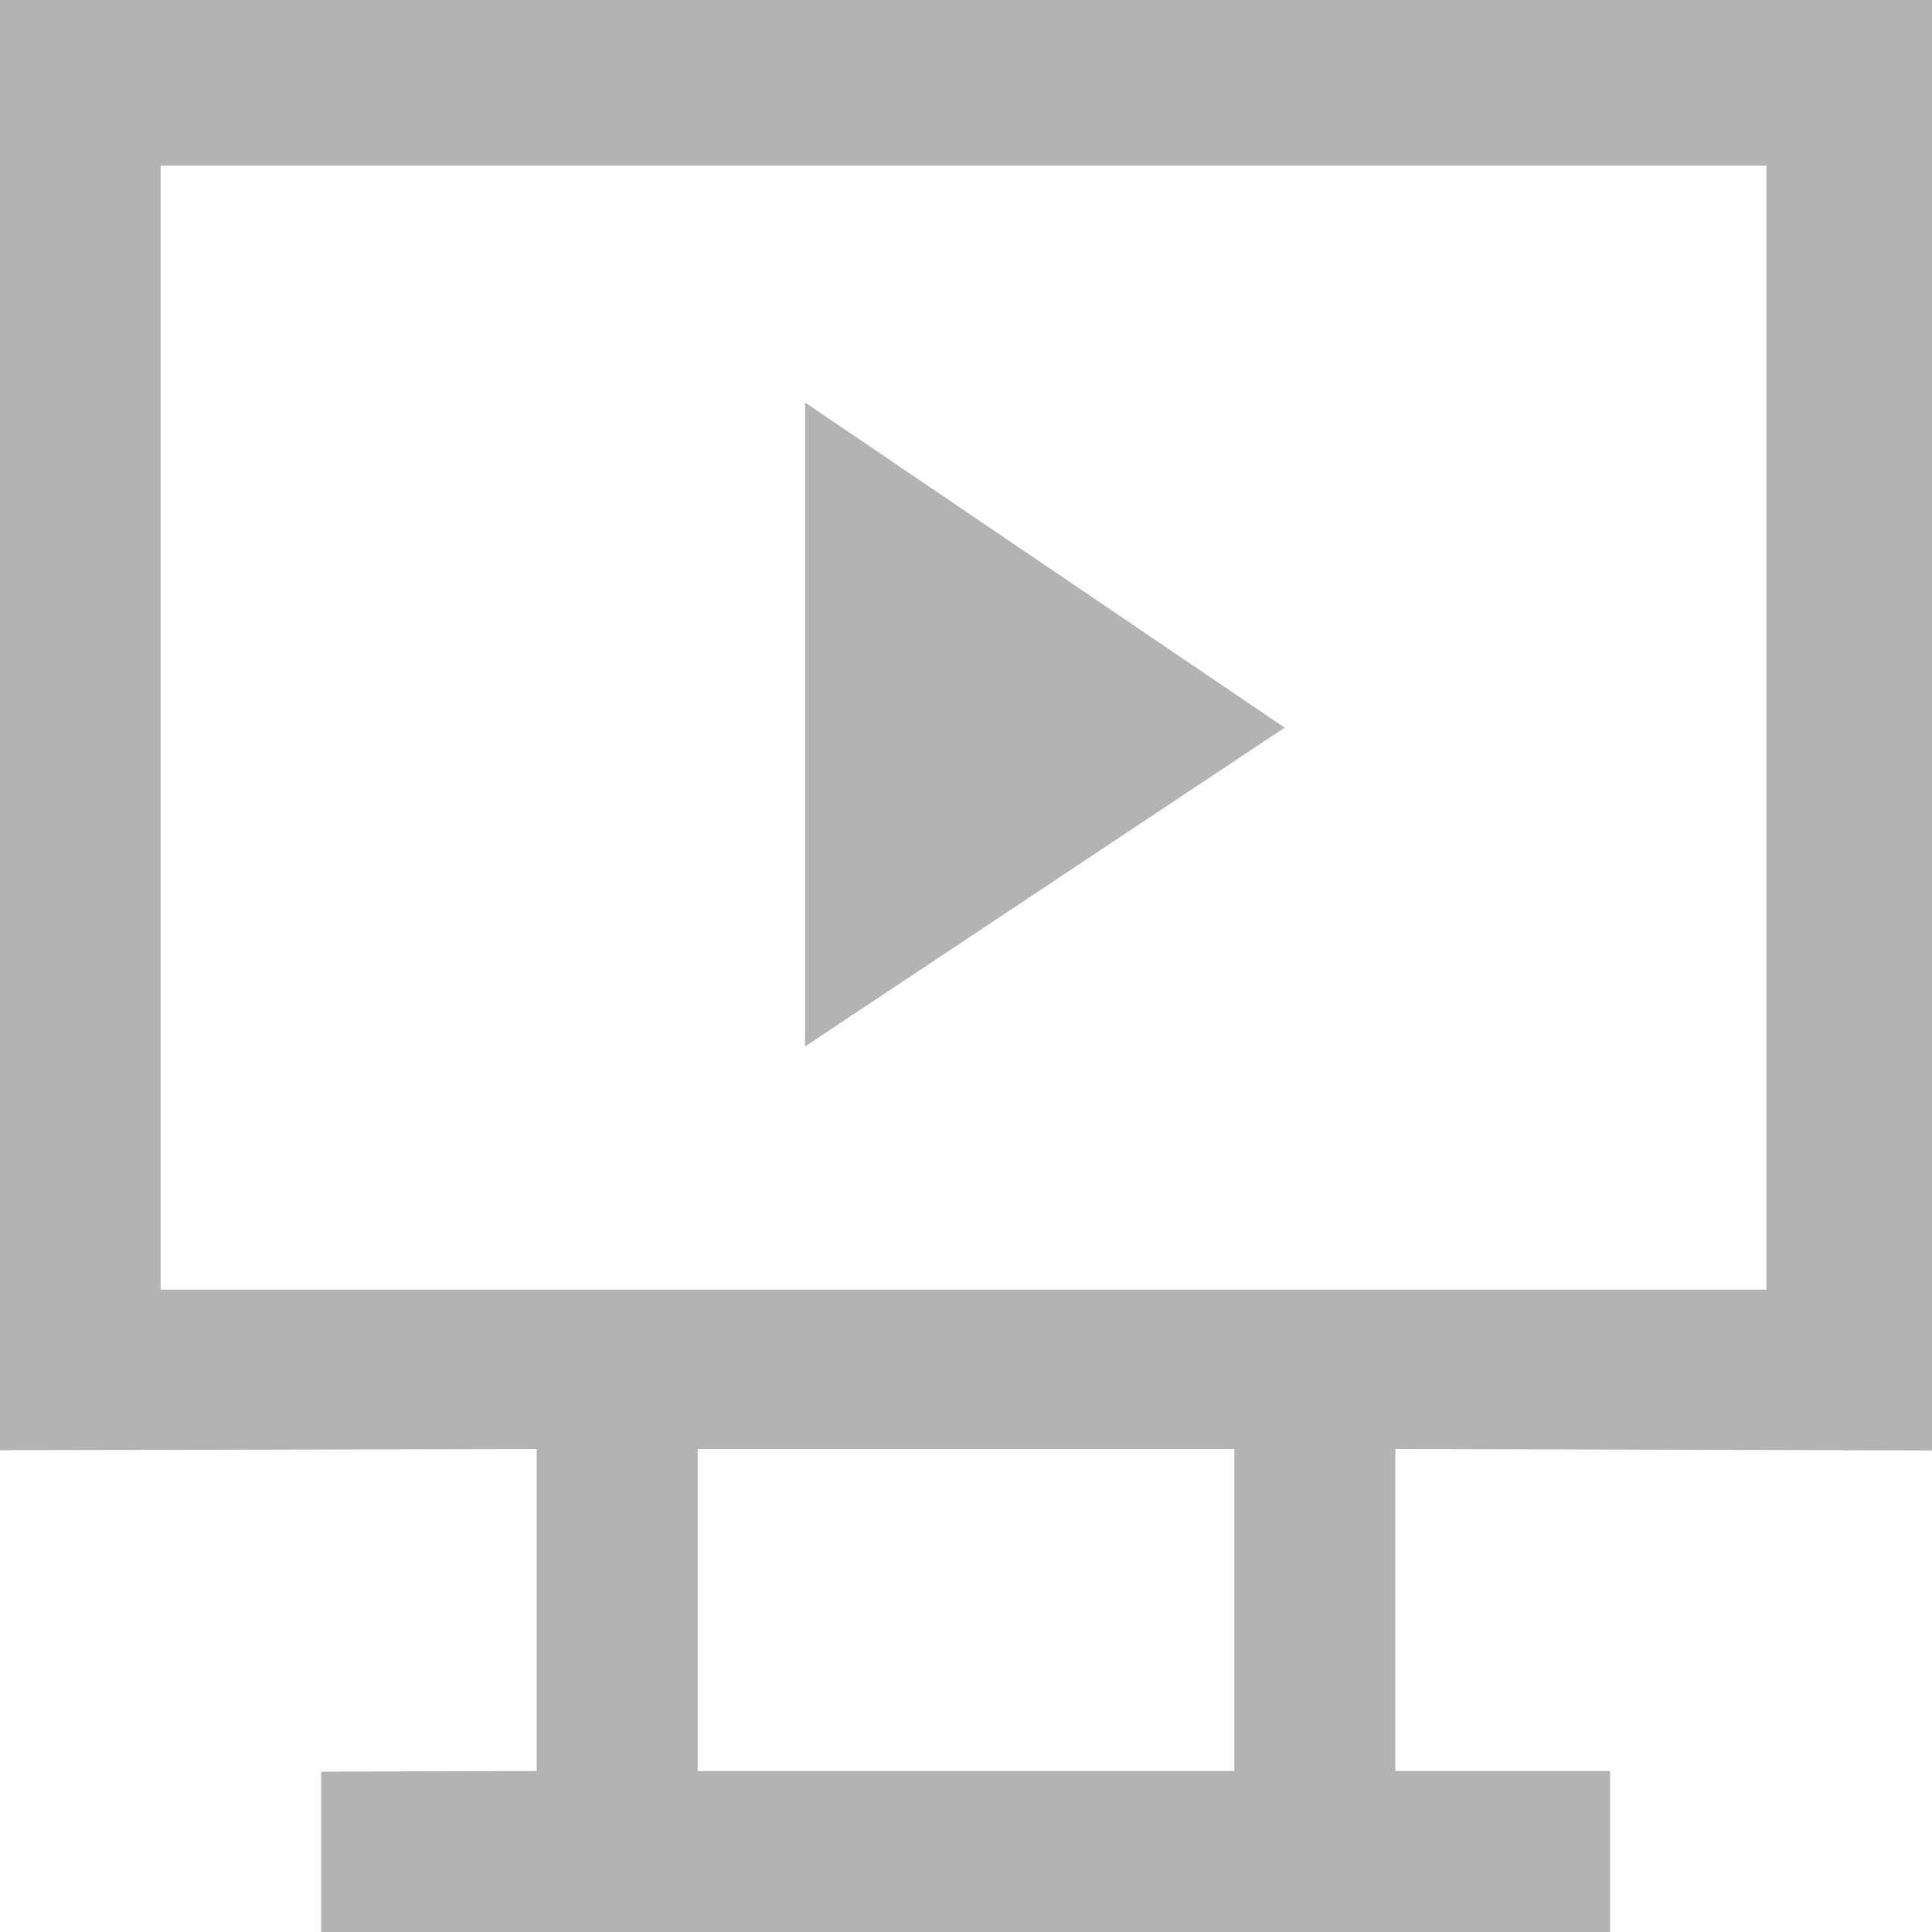 <?xml version="1.0" encoding="UTF-8"?>
<svg xmlns="http://www.w3.org/2000/svg" xmlns:xlink="http://www.w3.org/1999/xlink" width="36pt" height="36.002pt" viewBox="0 0 36 36.002" version="1.1">
<g id="surface1">
<path style=" stroke:none;fill-rule:nonzero;fill:rgb(70.196%,70.196%,70.196%);fill-opacity:1;" d="M 0 0 L 0 27.023 L 10 27 L 10 33 L 5.984 33.012 L 5.984 36 L 30 36 L 30 33 L 26 33 L 26 27 L 36 27.027 L 36 0 Z M 2.992 3.086 L 32.914 3.086 L 32.914 24.031 L 2.992 24.031 Z M 15 7.5 L 15 19.5 L 23.938 13.559 Z M 13 27 L 23 27 L 23 33 L 13 33 Z M 13 27 "/>
</g>
</svg>

